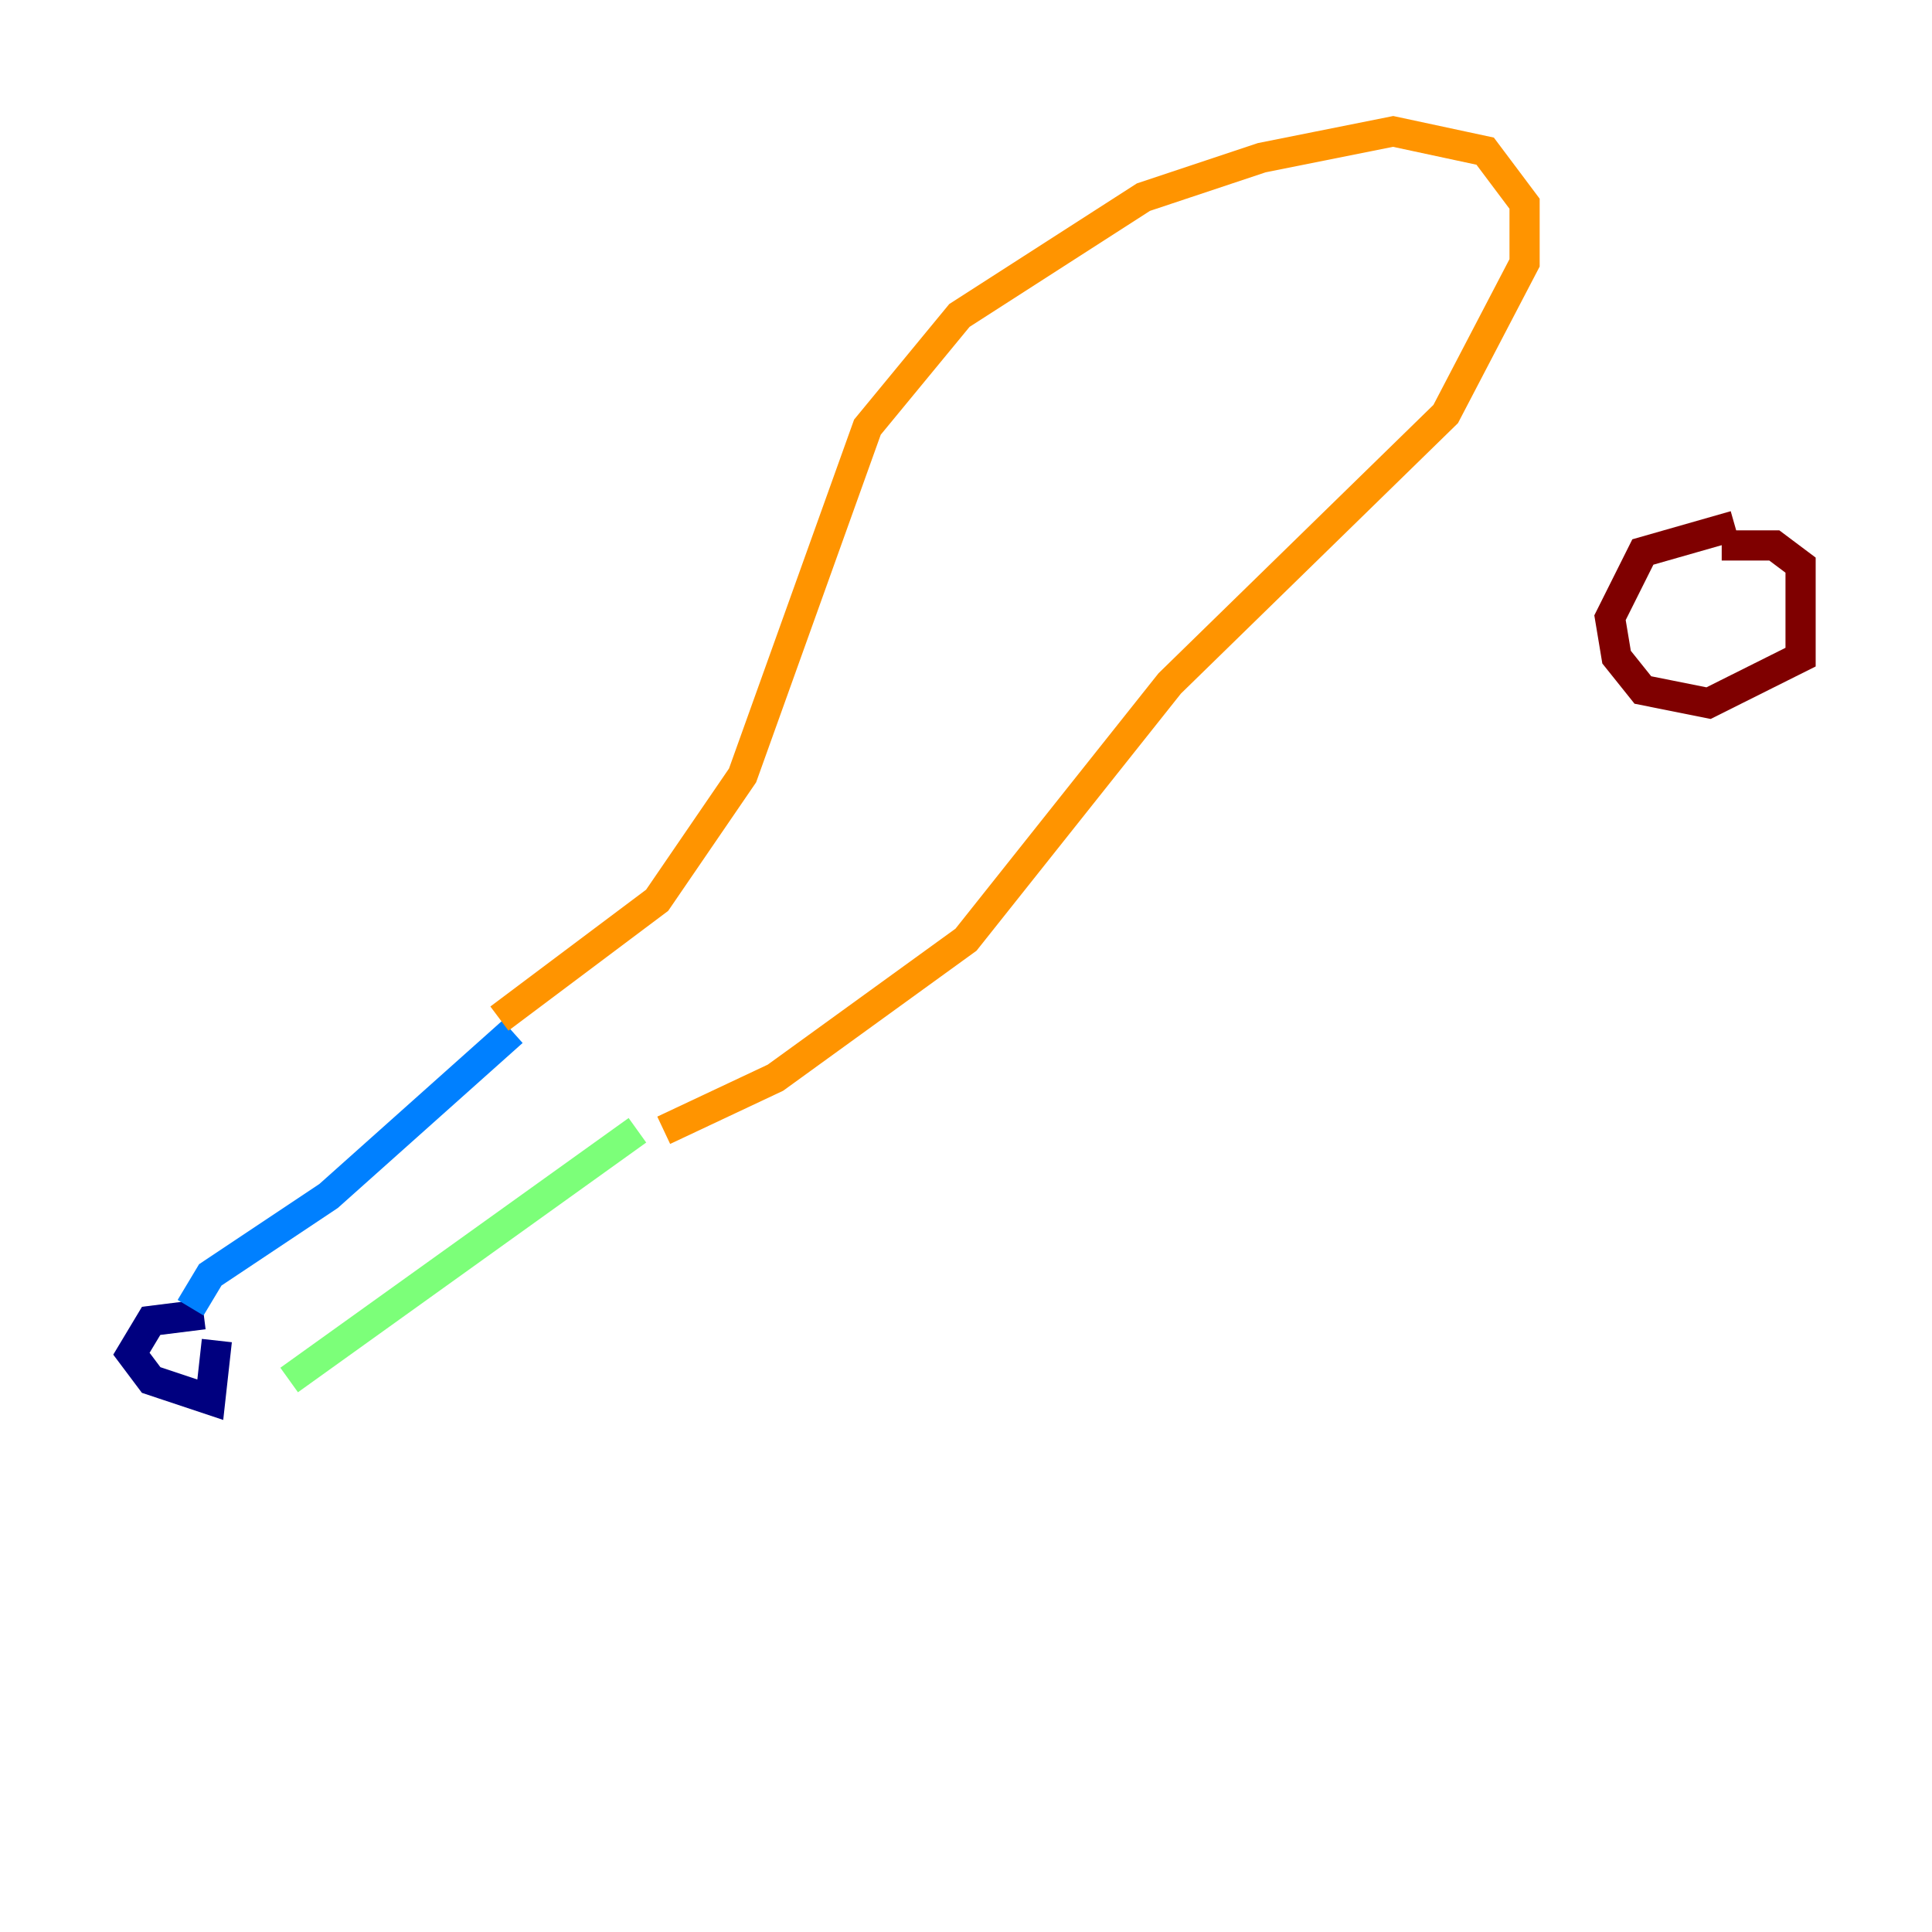<?xml version="1.0" encoding="utf-8" ?>
<svg baseProfile="tiny" height="128" version="1.2" viewBox="0,0,128,128" width="128" xmlns="http://www.w3.org/2000/svg" xmlns:ev="http://www.w3.org/2001/xml-events" xmlns:xlink="http://www.w3.org/1999/xlink"><defs /><polyline fill="none" points="13.497,87.075 10.014,87.51 8.707,89.687 10.014,91.429 13.932,92.735 14.367,88.816" stroke="#00007f" stroke-width="2" /><polyline fill="none" points="12.626,86.639 13.932,84.463 21.769,79.238 33.959,68.354" stroke="#0080ff" stroke-width="2" /><polyline fill="none" points="19.157,91.429 42.231,74.884" stroke="#7cff79" stroke-width="2" /><polyline fill="none" points="33.088,67.483 43.537,59.646 49.197,51.374 57.469,28.299 63.565,20.898 75.755,13.061 83.592,10.449 92.299,8.707 98.395,10.014 101.007,13.497 101.007,17.415 95.782,27.429 77.497,45.279 64.0,62.258 51.374,71.401 43.973,74.884" stroke="#ff9400" stroke-width="2" /><polyline fill="none" points="114.939,34.83 108.844,36.571 106.667,40.925 107.102,43.537 108.844,45.714 113.197,46.585 119.293,43.537 119.293,37.442 117.551,36.136 114.068,36.136" stroke="#7f0000" stroke-width="2" /></svg>